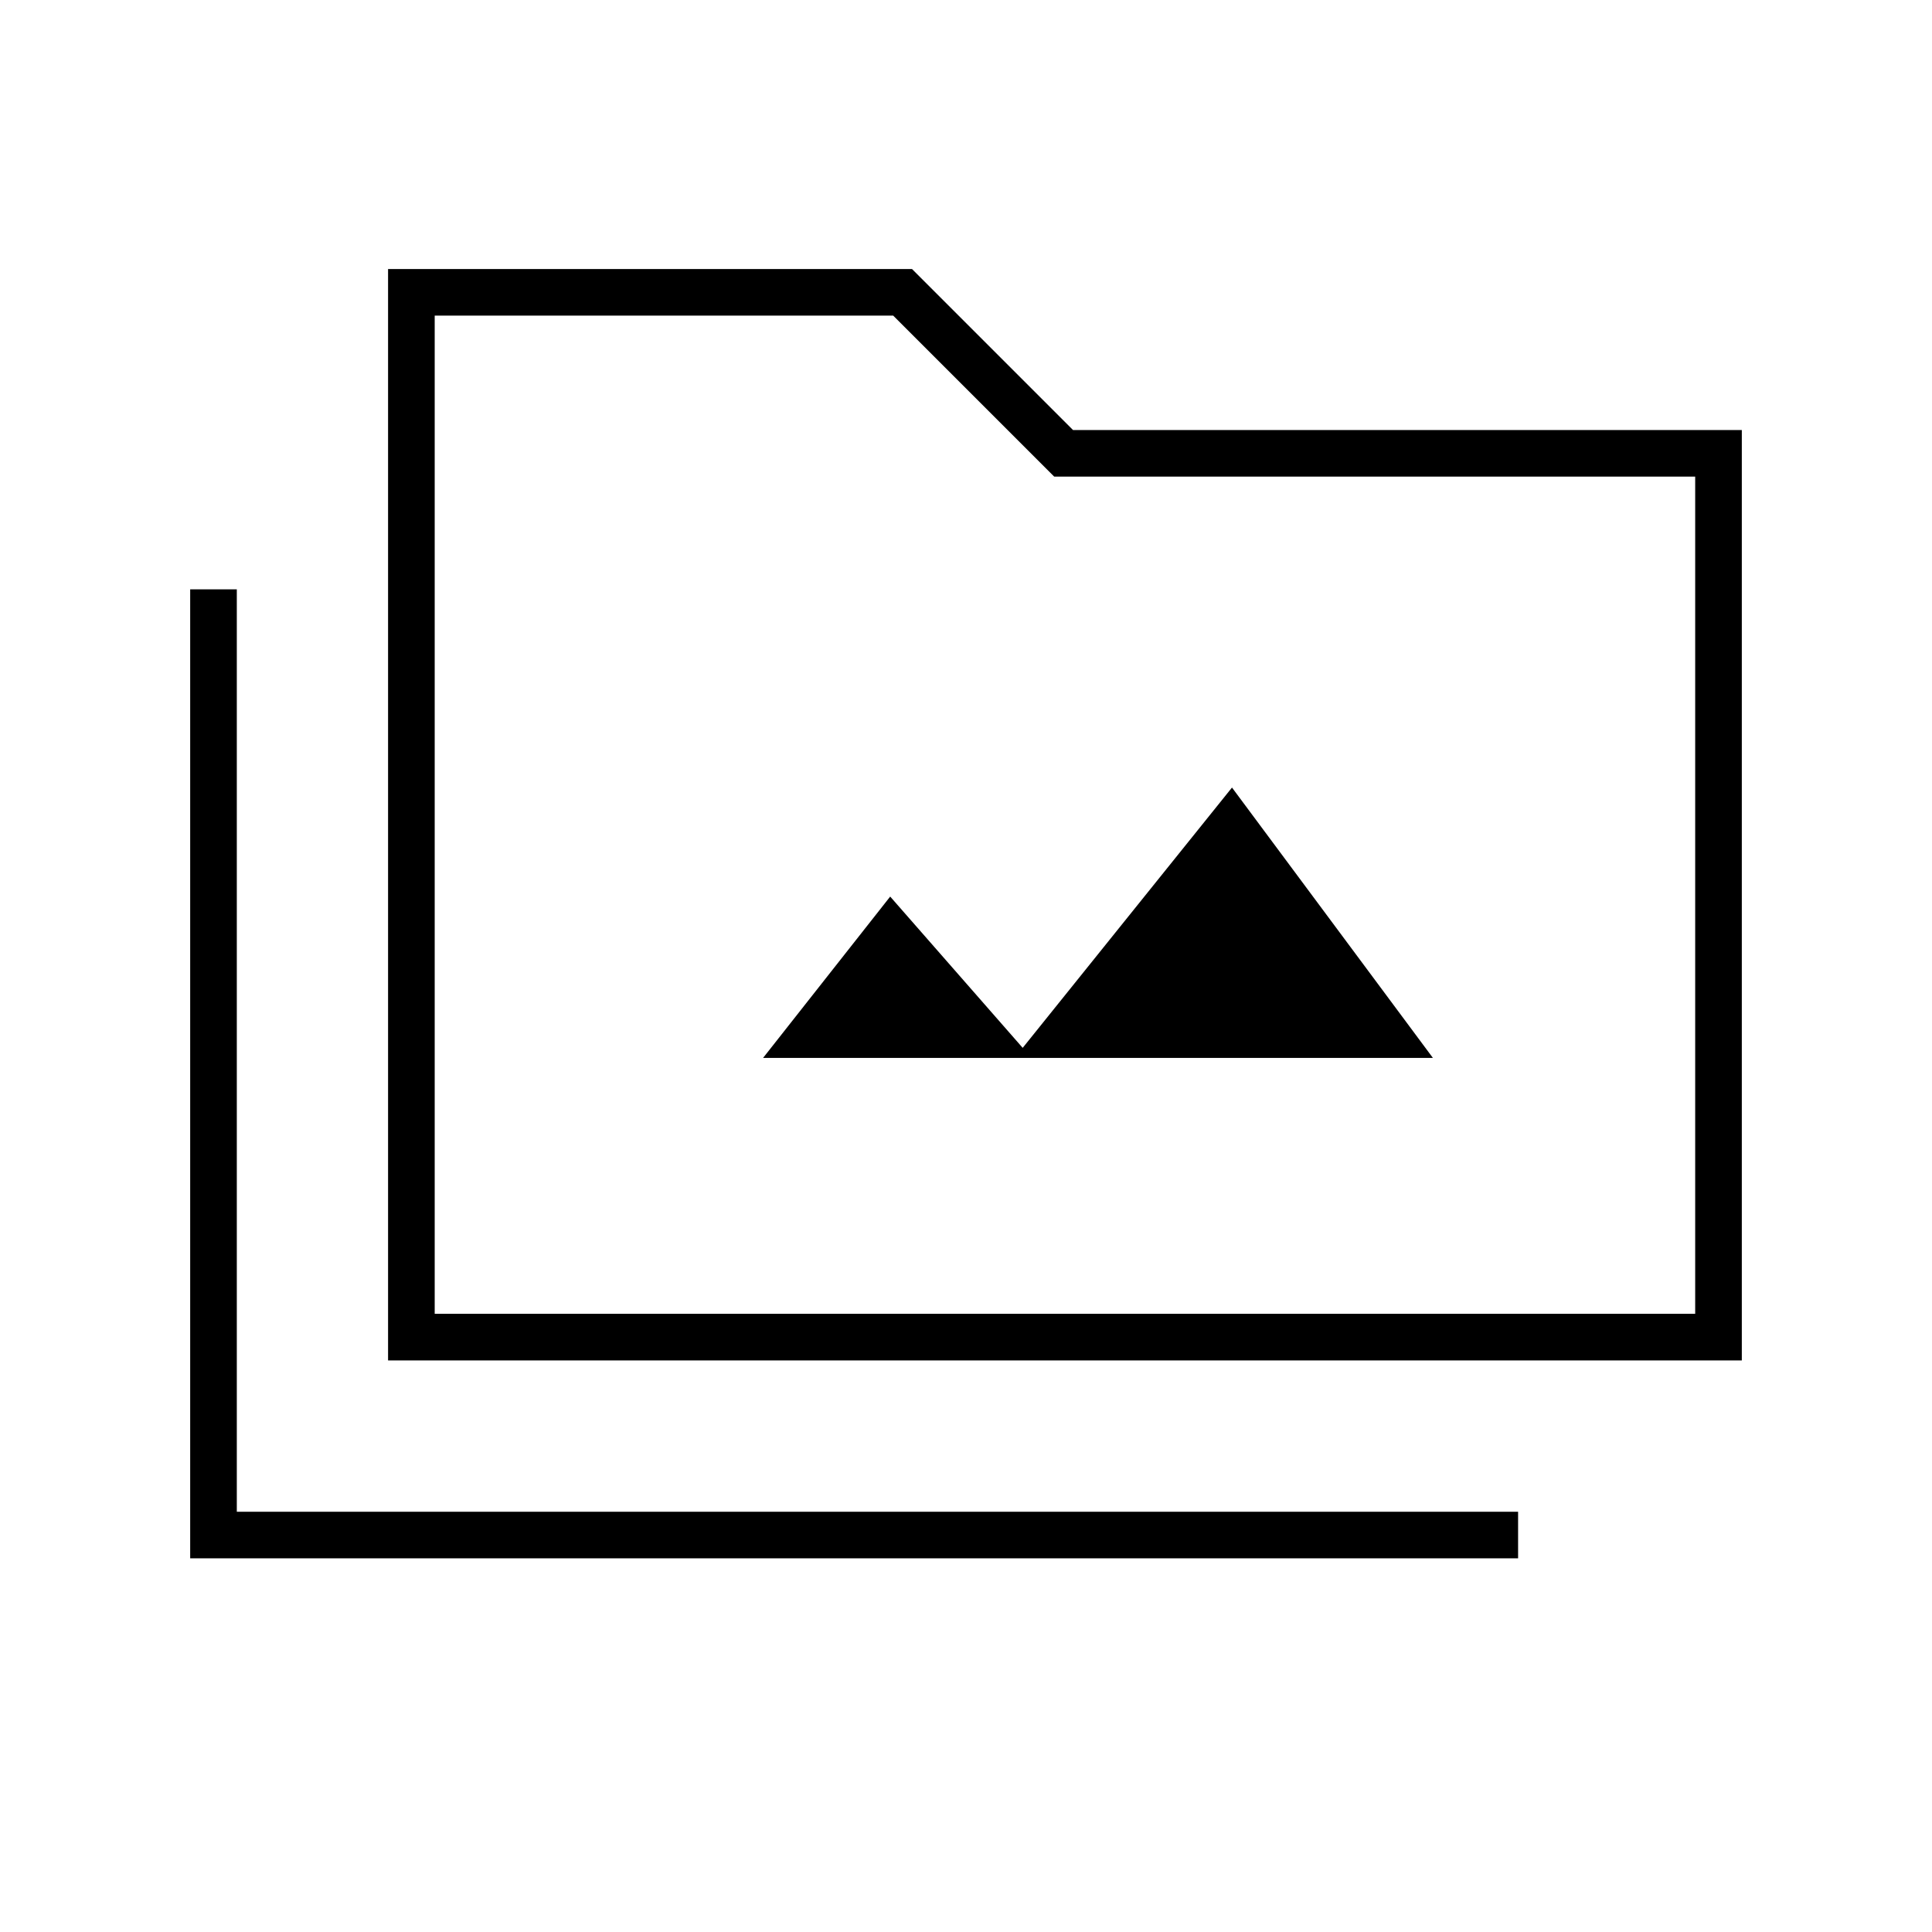 <svg xmlns="http://www.w3.org/2000/svg" height="40" viewBox="0 -960 960 960" width="40"><path d="M94.5-185.67v-481.5h23.17v458.34h636.66v23.16H94.5ZM192.83-284v-542.33h260.34l80 80H865.5V-284H192.83ZM216-307.17h626.33v-416h-318.5l-80-80H216v496Zm0 0v-496 496Zm163.17-127.16H712l-99.83-134.34-104 129.34-65.84-75.17-63.16 80.17Z"/></svg>